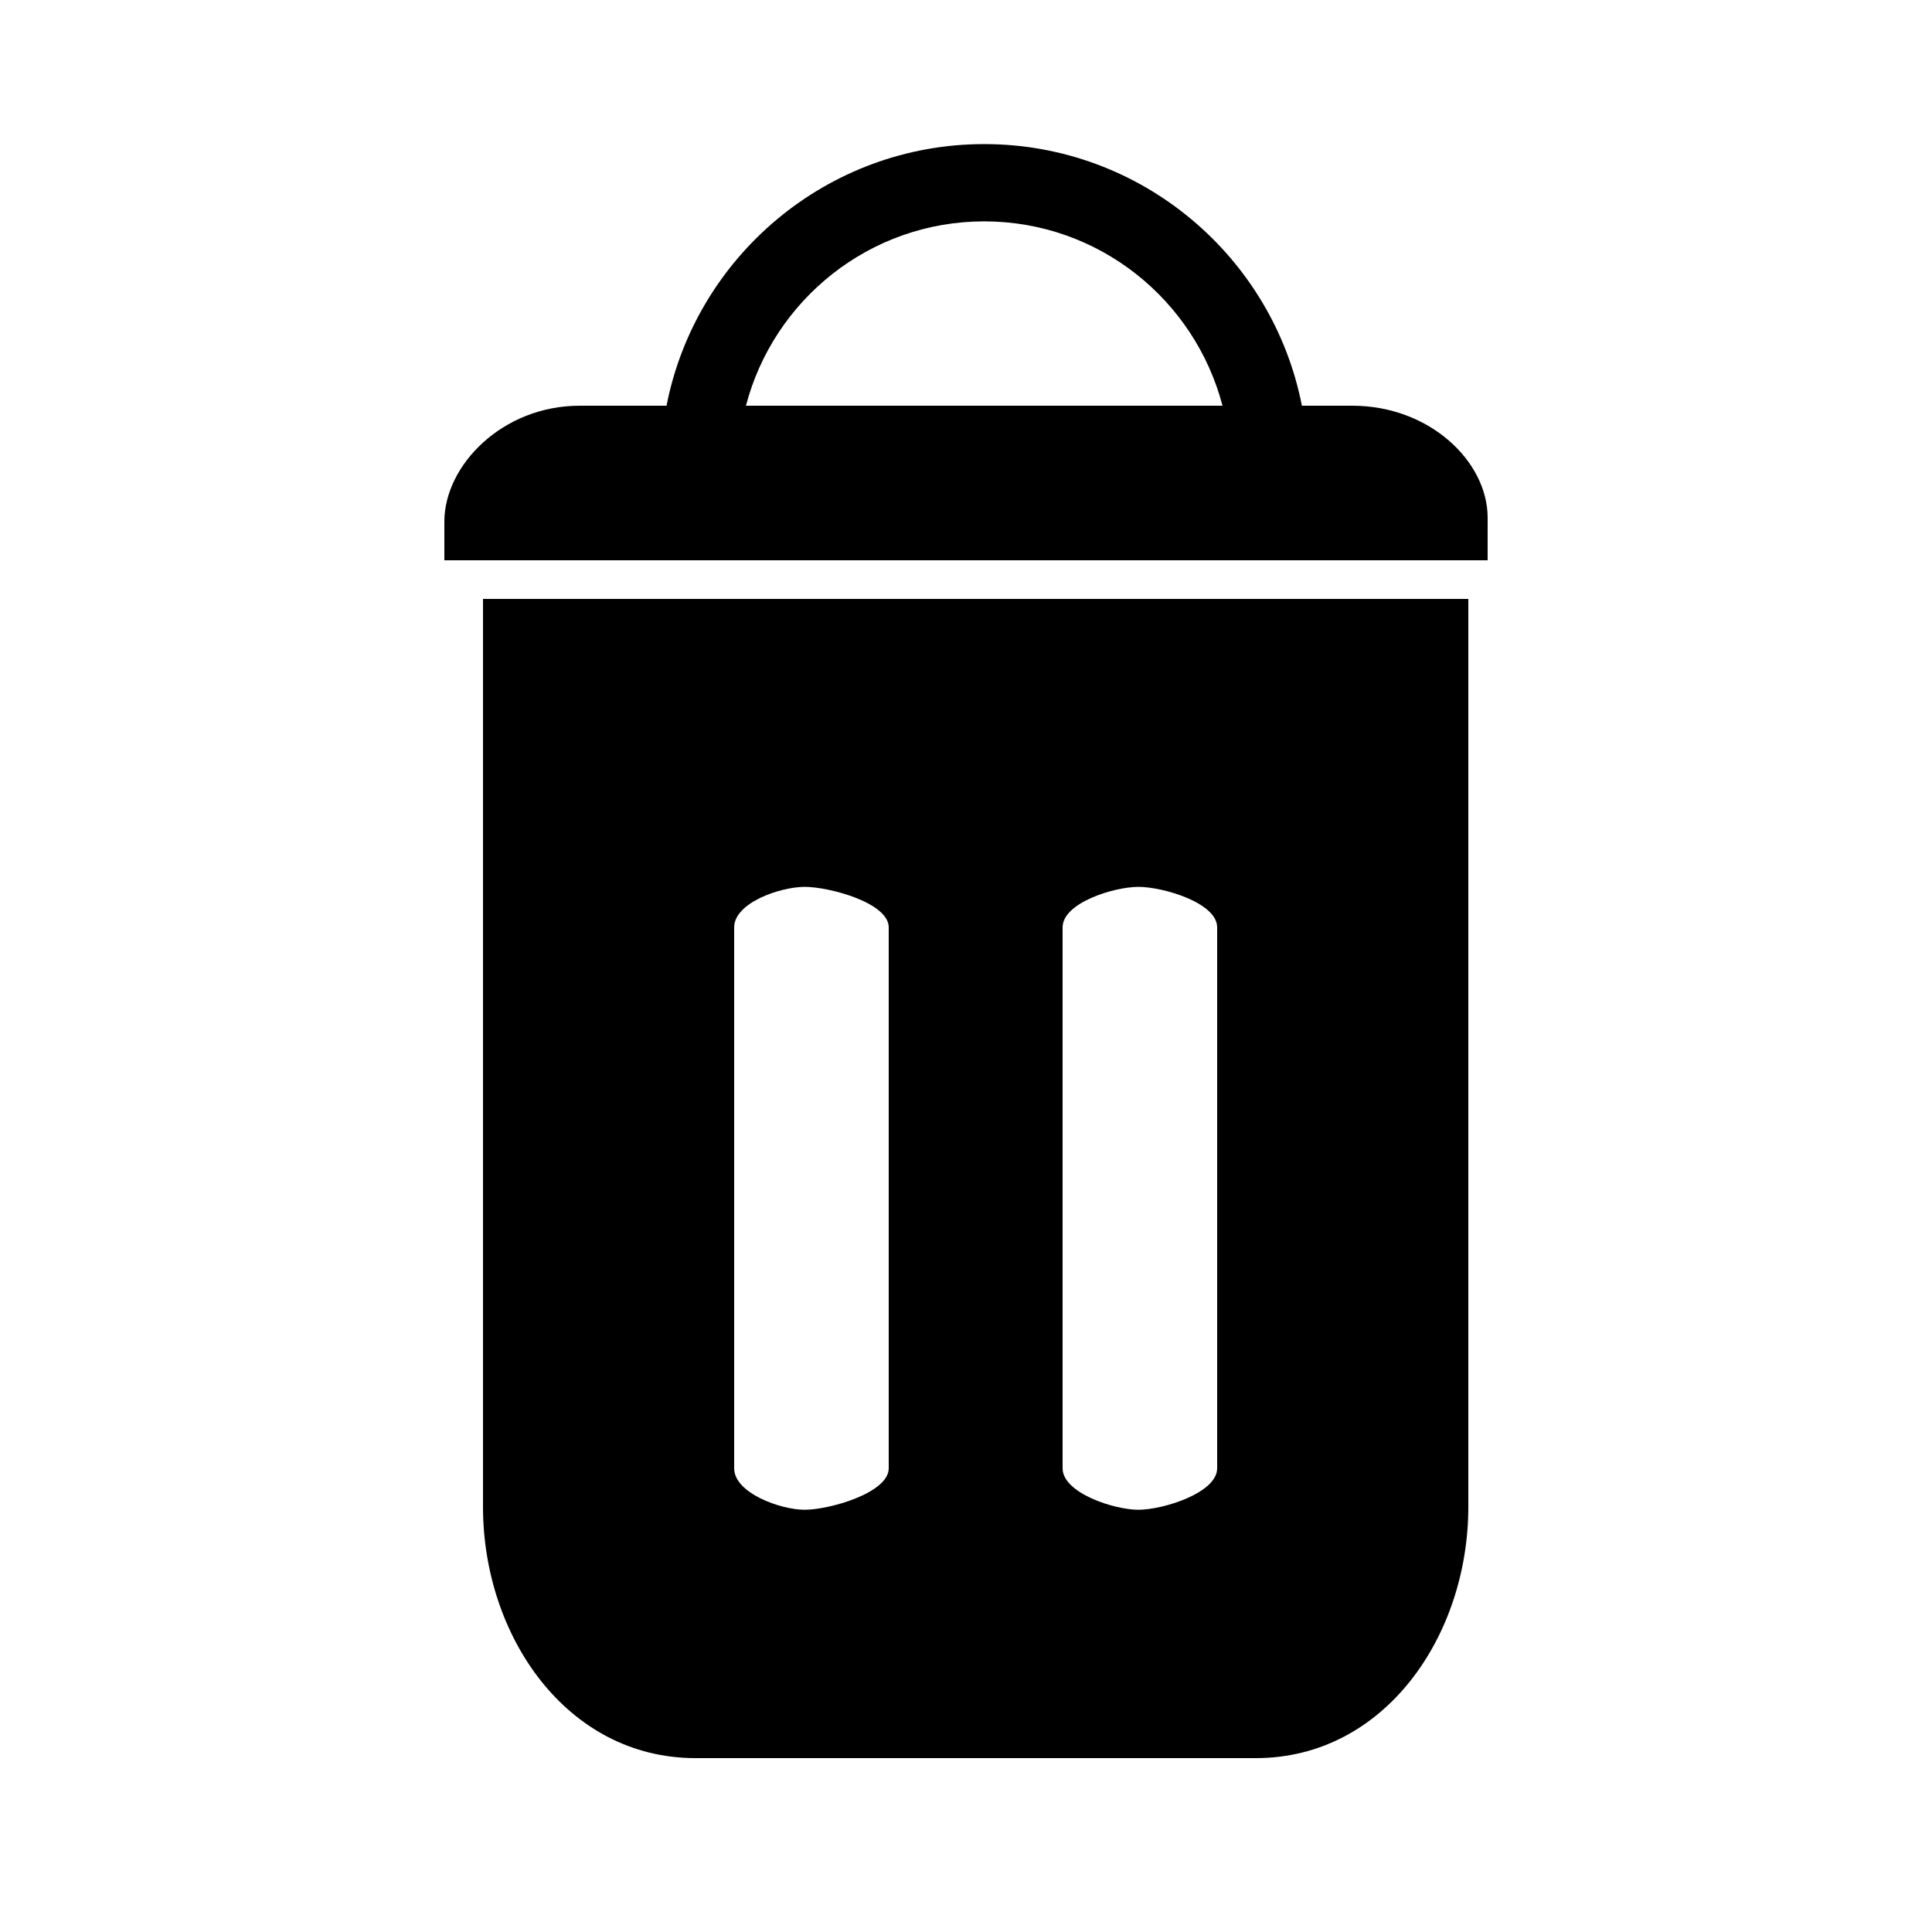 <?xml version="1.0" encoding="UTF-8"?>
<svg width="1200pt" height="1200pt" version="1.1" viewBox="0 0 1200 1200" xmlns="http://www.w3.org/2000/svg">
 <path d="m432 1092h348c80.027 0 132-75.973 132-156v-564h-612v564c0 80.027 51.973 156 132 156zm228-516c0-15.266 31.859-25.152 47.113-25.152 15.25 0 48.887 9.887 48.887 25.152v336c0 15.266-33.625 25.738-48.887 25.738-15.266 0-47.113-10.473-47.113-25.738zm-204 0c0-15.266 28.586-25.152 43.848-25.152 15.266 0 52.152 9.887 52.152 25.152v336c0 15.266-36.887 25.738-52.152 25.738-15.262 0-43.848-10.473-43.848-25.738z"/>
 <path d="m924 321.59c0-35.02-36.133-69.59-84-69.59h-31.367c-18.074-92.473-99.637-162.5-197.32-162.5-97.68 0-179.25 70.031-197.32 162.5h-54c-47.867 0-84 36.984-84 72v24h648zm-460.68-69.59c17.184-65.762 76.934-114.5 148-114.5s130.81 48.742 148 114.5z"/>
</svg>
